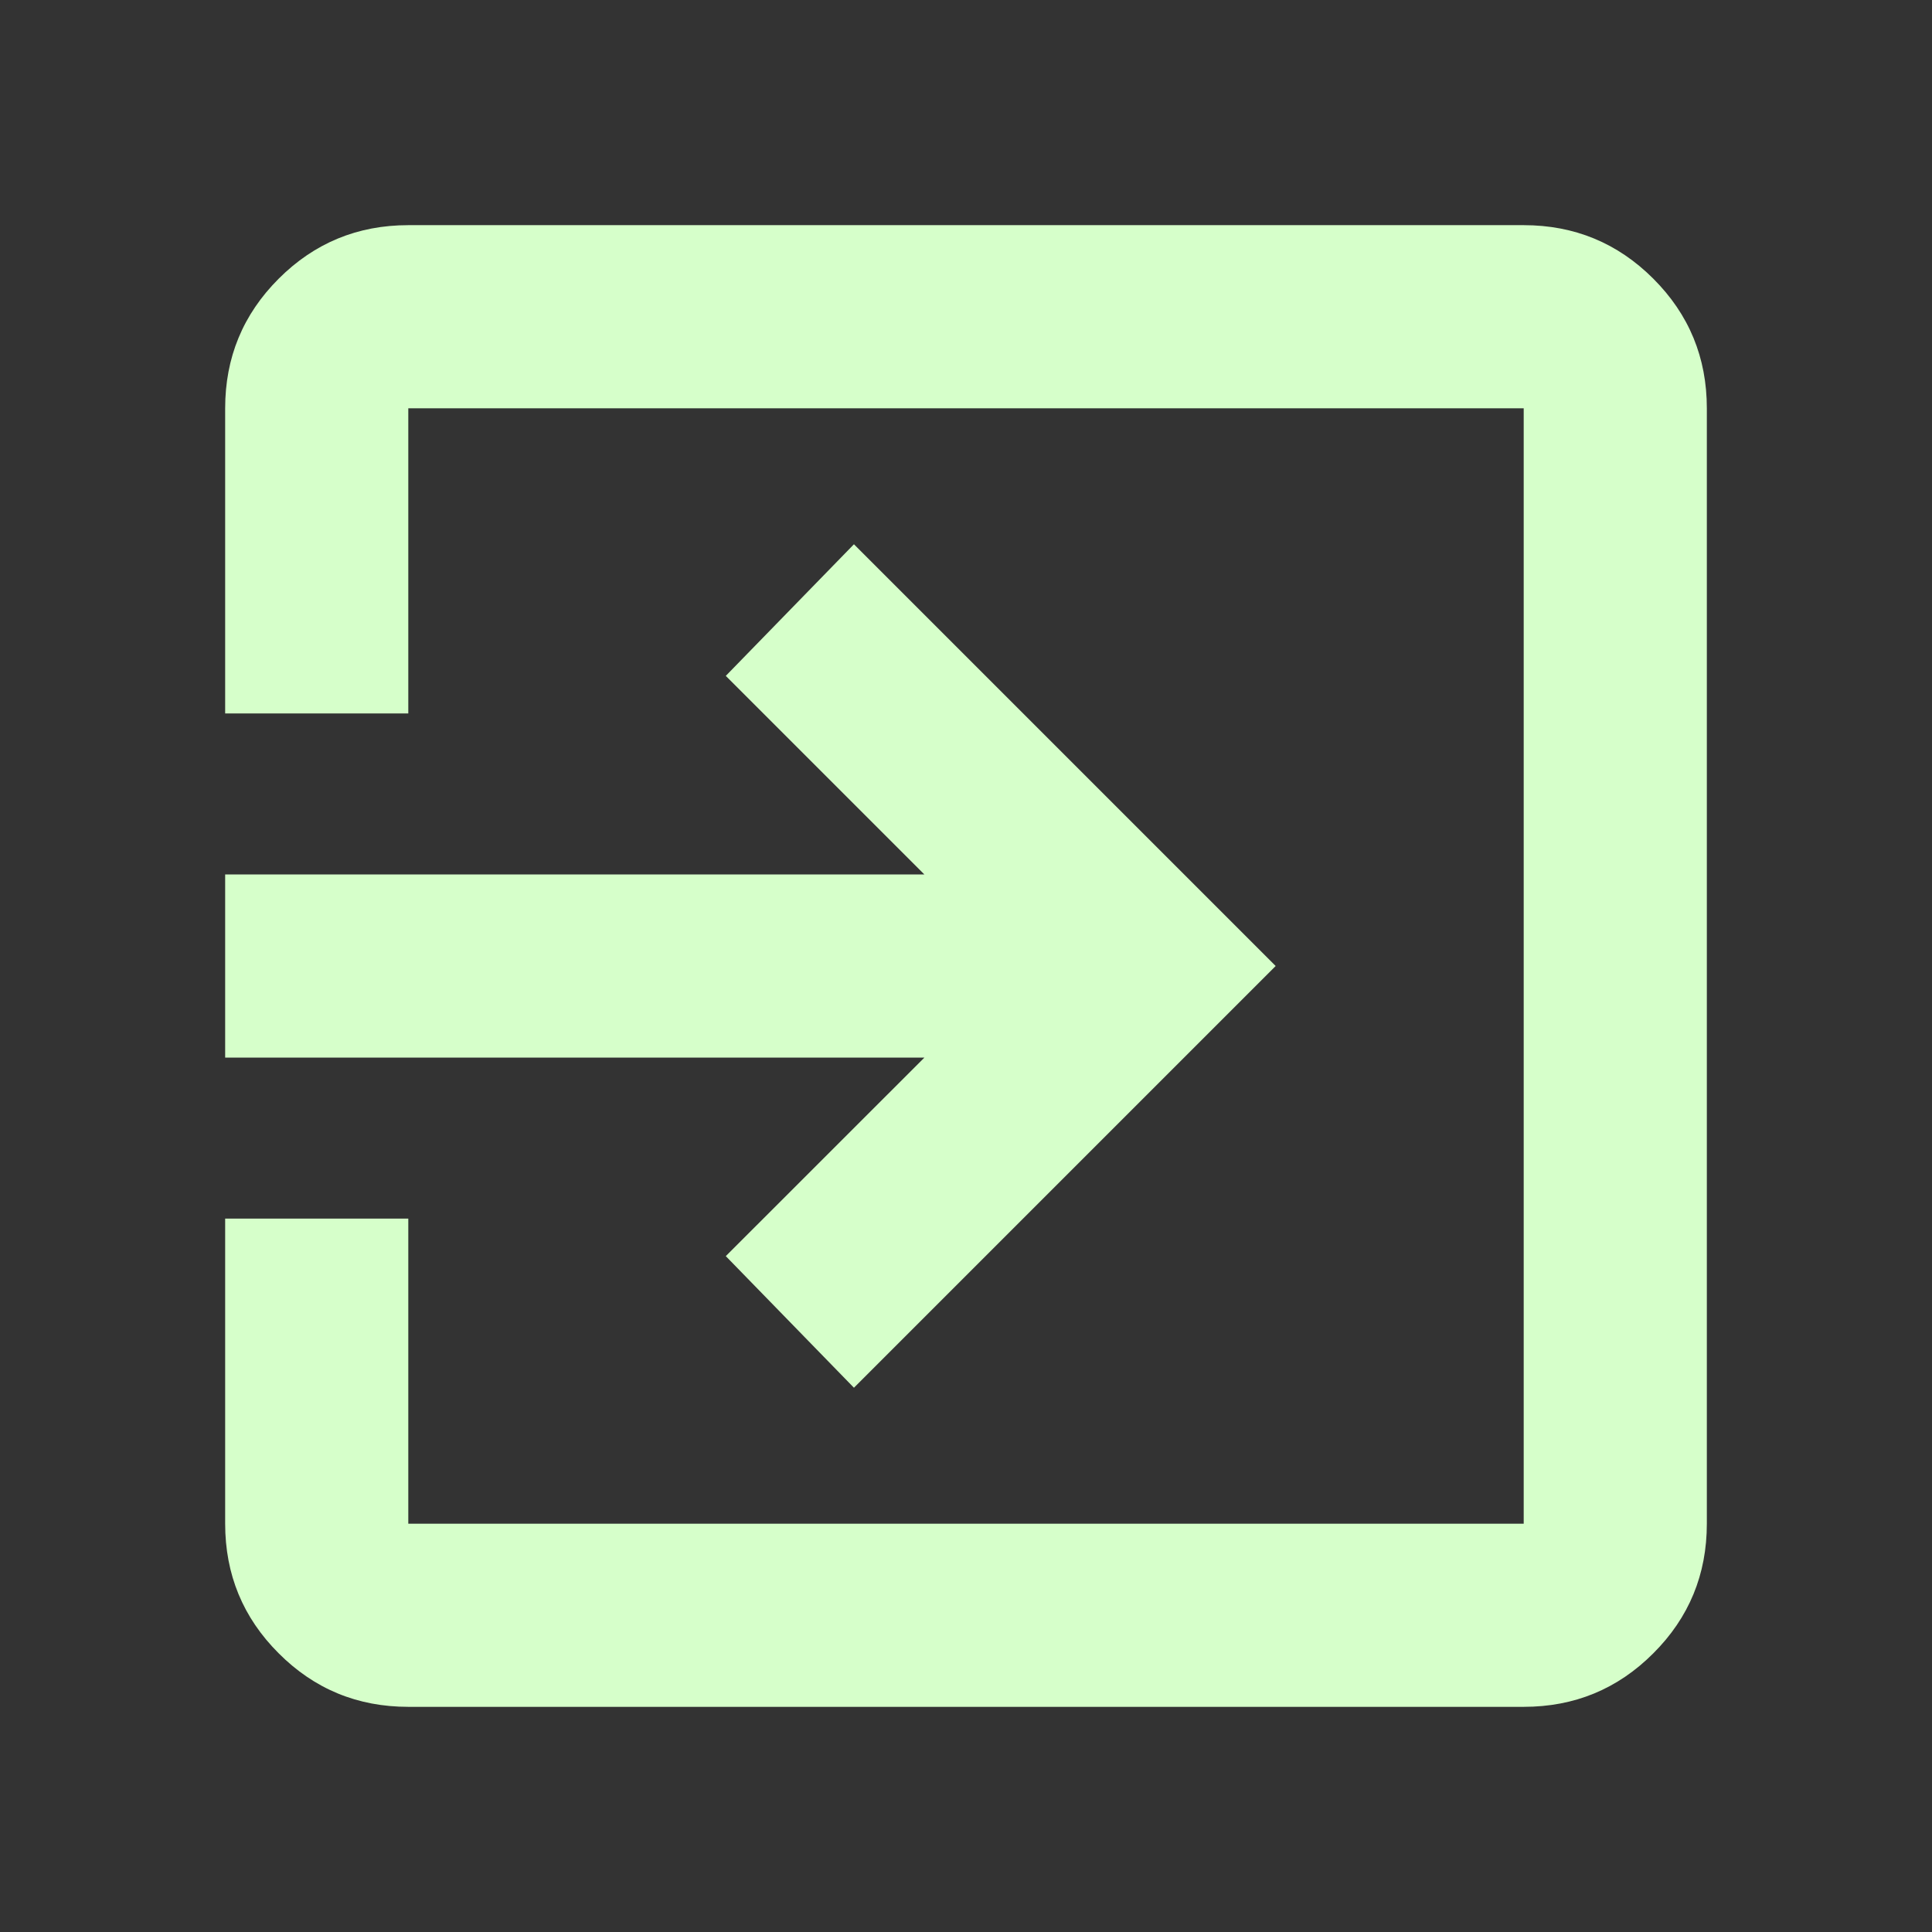 <svg width="24" height="24" viewBox="0 0 24 24" fill="none" xmlns="http://www.w3.org/2000/svg">
<rect x="0" y="0" width="24" height="24" fill="#333333" stroke="none"/>
<path d="M5.072 21.203C4.442 21.203 3.905 20.982 3.462 20.538C3.018 20.095 2.797 19.558 2.797 18.928V15.138H5.072V18.928H18.928V5.072H5.072V8.863H2.797V5.072C2.797 4.442 3.018 3.906 3.462 3.462C3.905 3.019 4.442 2.797 5.072 2.797H18.928C19.558 2.797 20.095 3.019 20.538 3.462C20.982 3.906 21.203 4.442 21.203 5.072V18.928C21.203 19.558 20.982 20.095 20.538 20.538C20.095 20.982 19.558 21.203 18.928 21.203H5.072ZM10.608 17.239L9.016 15.604L11.483 13.138H2.797V10.863H11.483L9.016 8.396L10.608 6.761L15.847 12L10.608 17.239Z" fill="#D6FFCA"/>
</svg>
